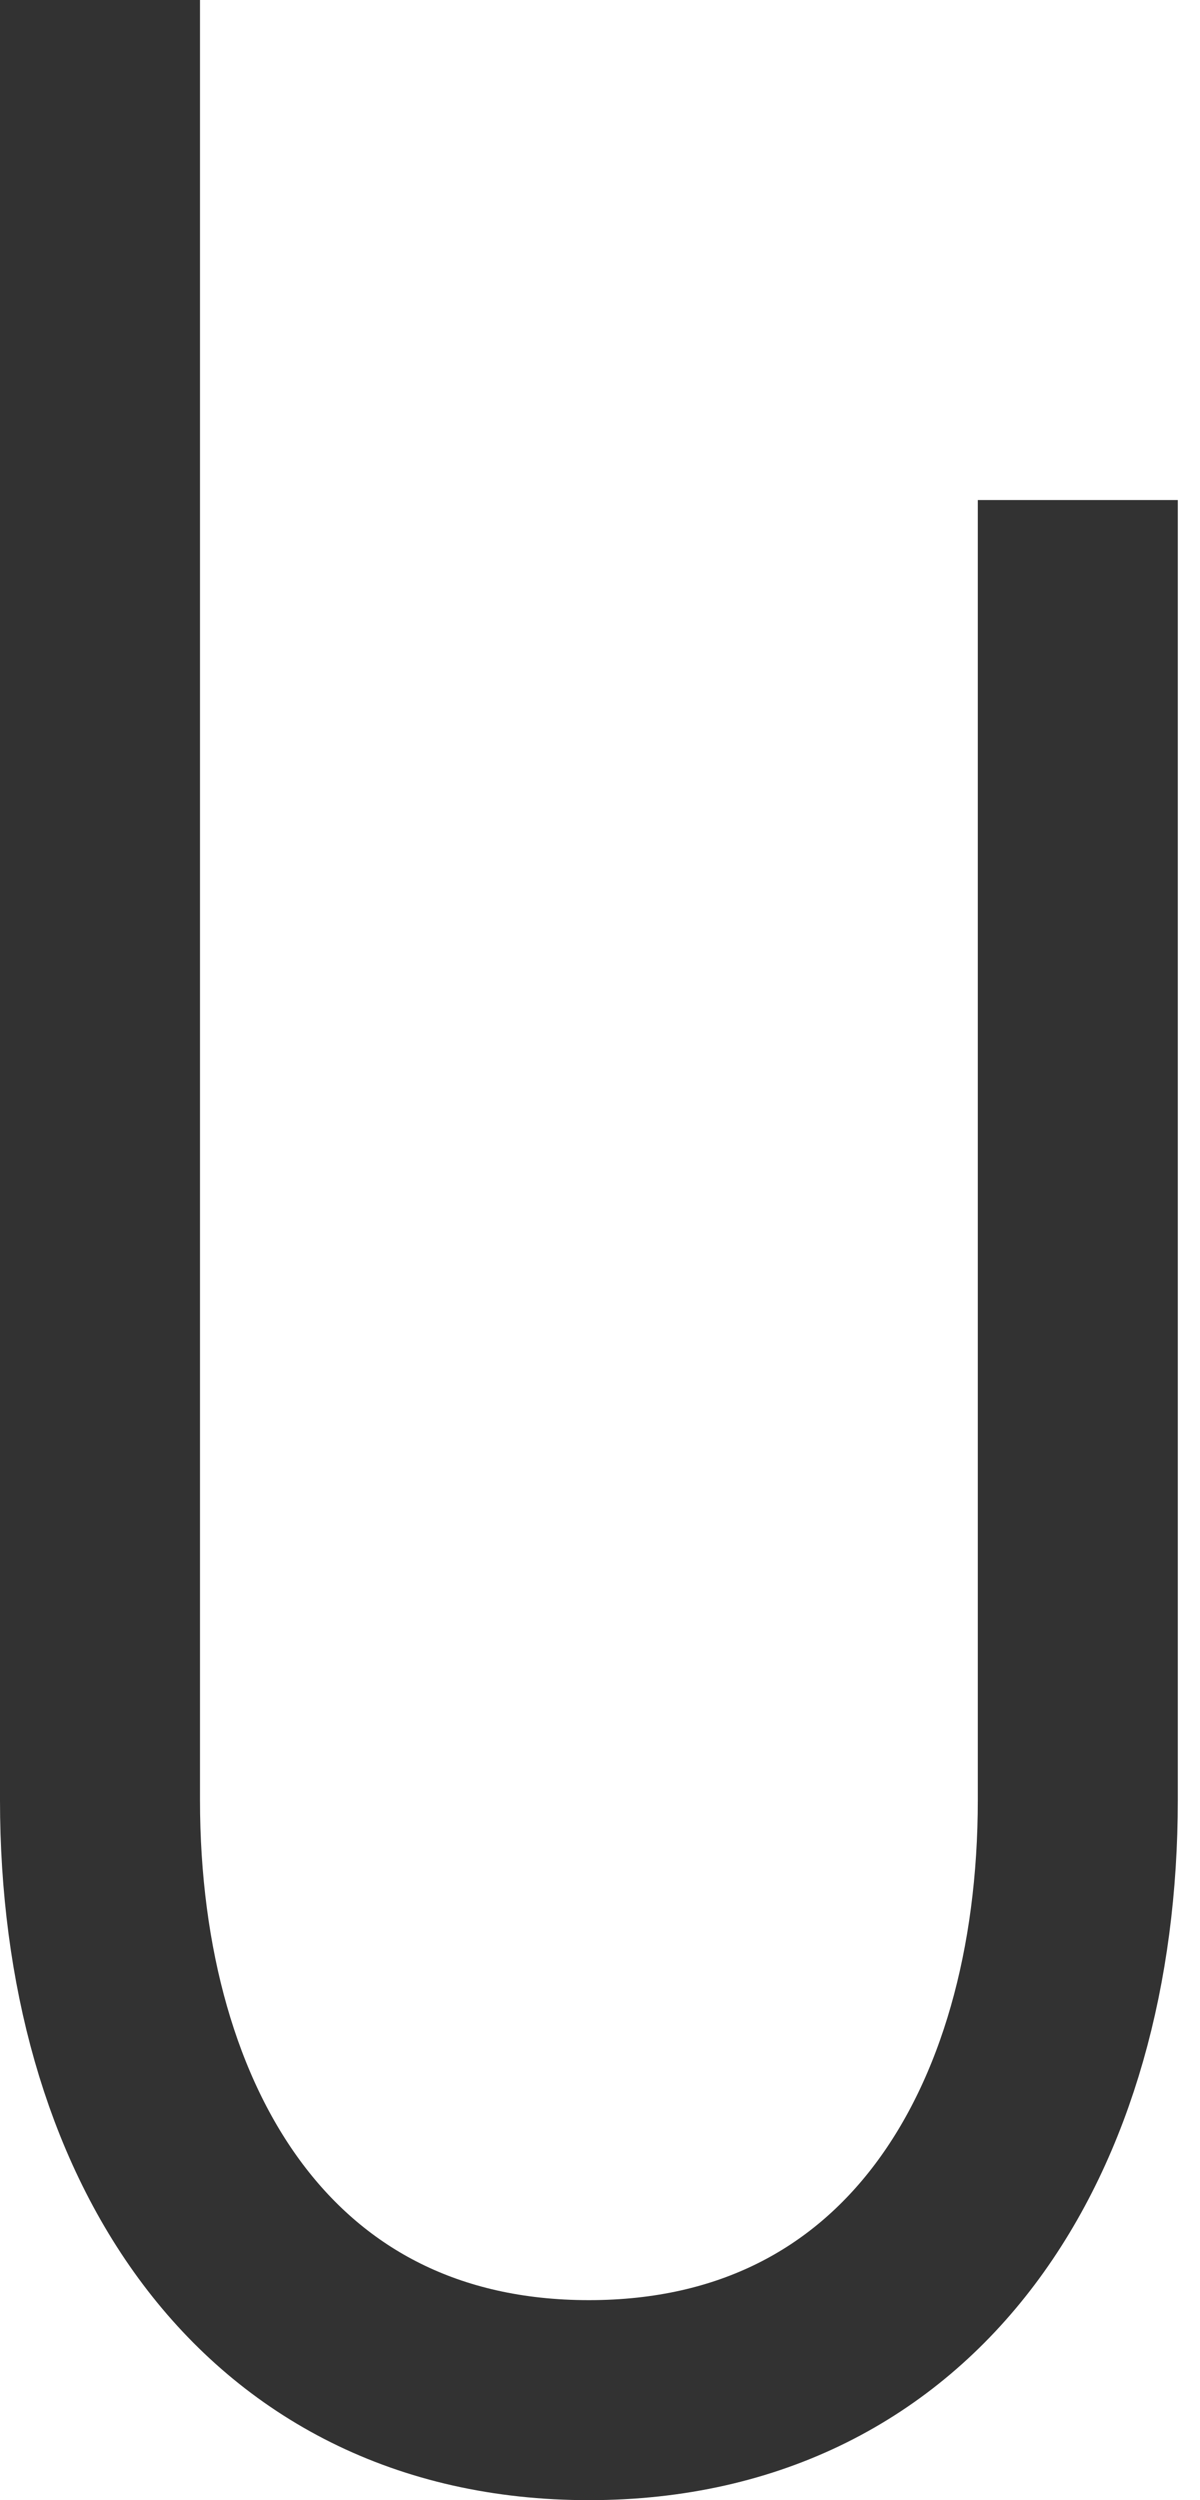 <svg width="12" height="25" viewBox="0 0 12 25" fill="none" xmlns="http://www.w3.org/2000/svg">
<path d="M1 0V18C1 21.314 2.649 24 5.889 24C9.129 24 10.778 21.314 10.778 18V5" stroke="#323232" stroke-width="2"/>
</svg>
